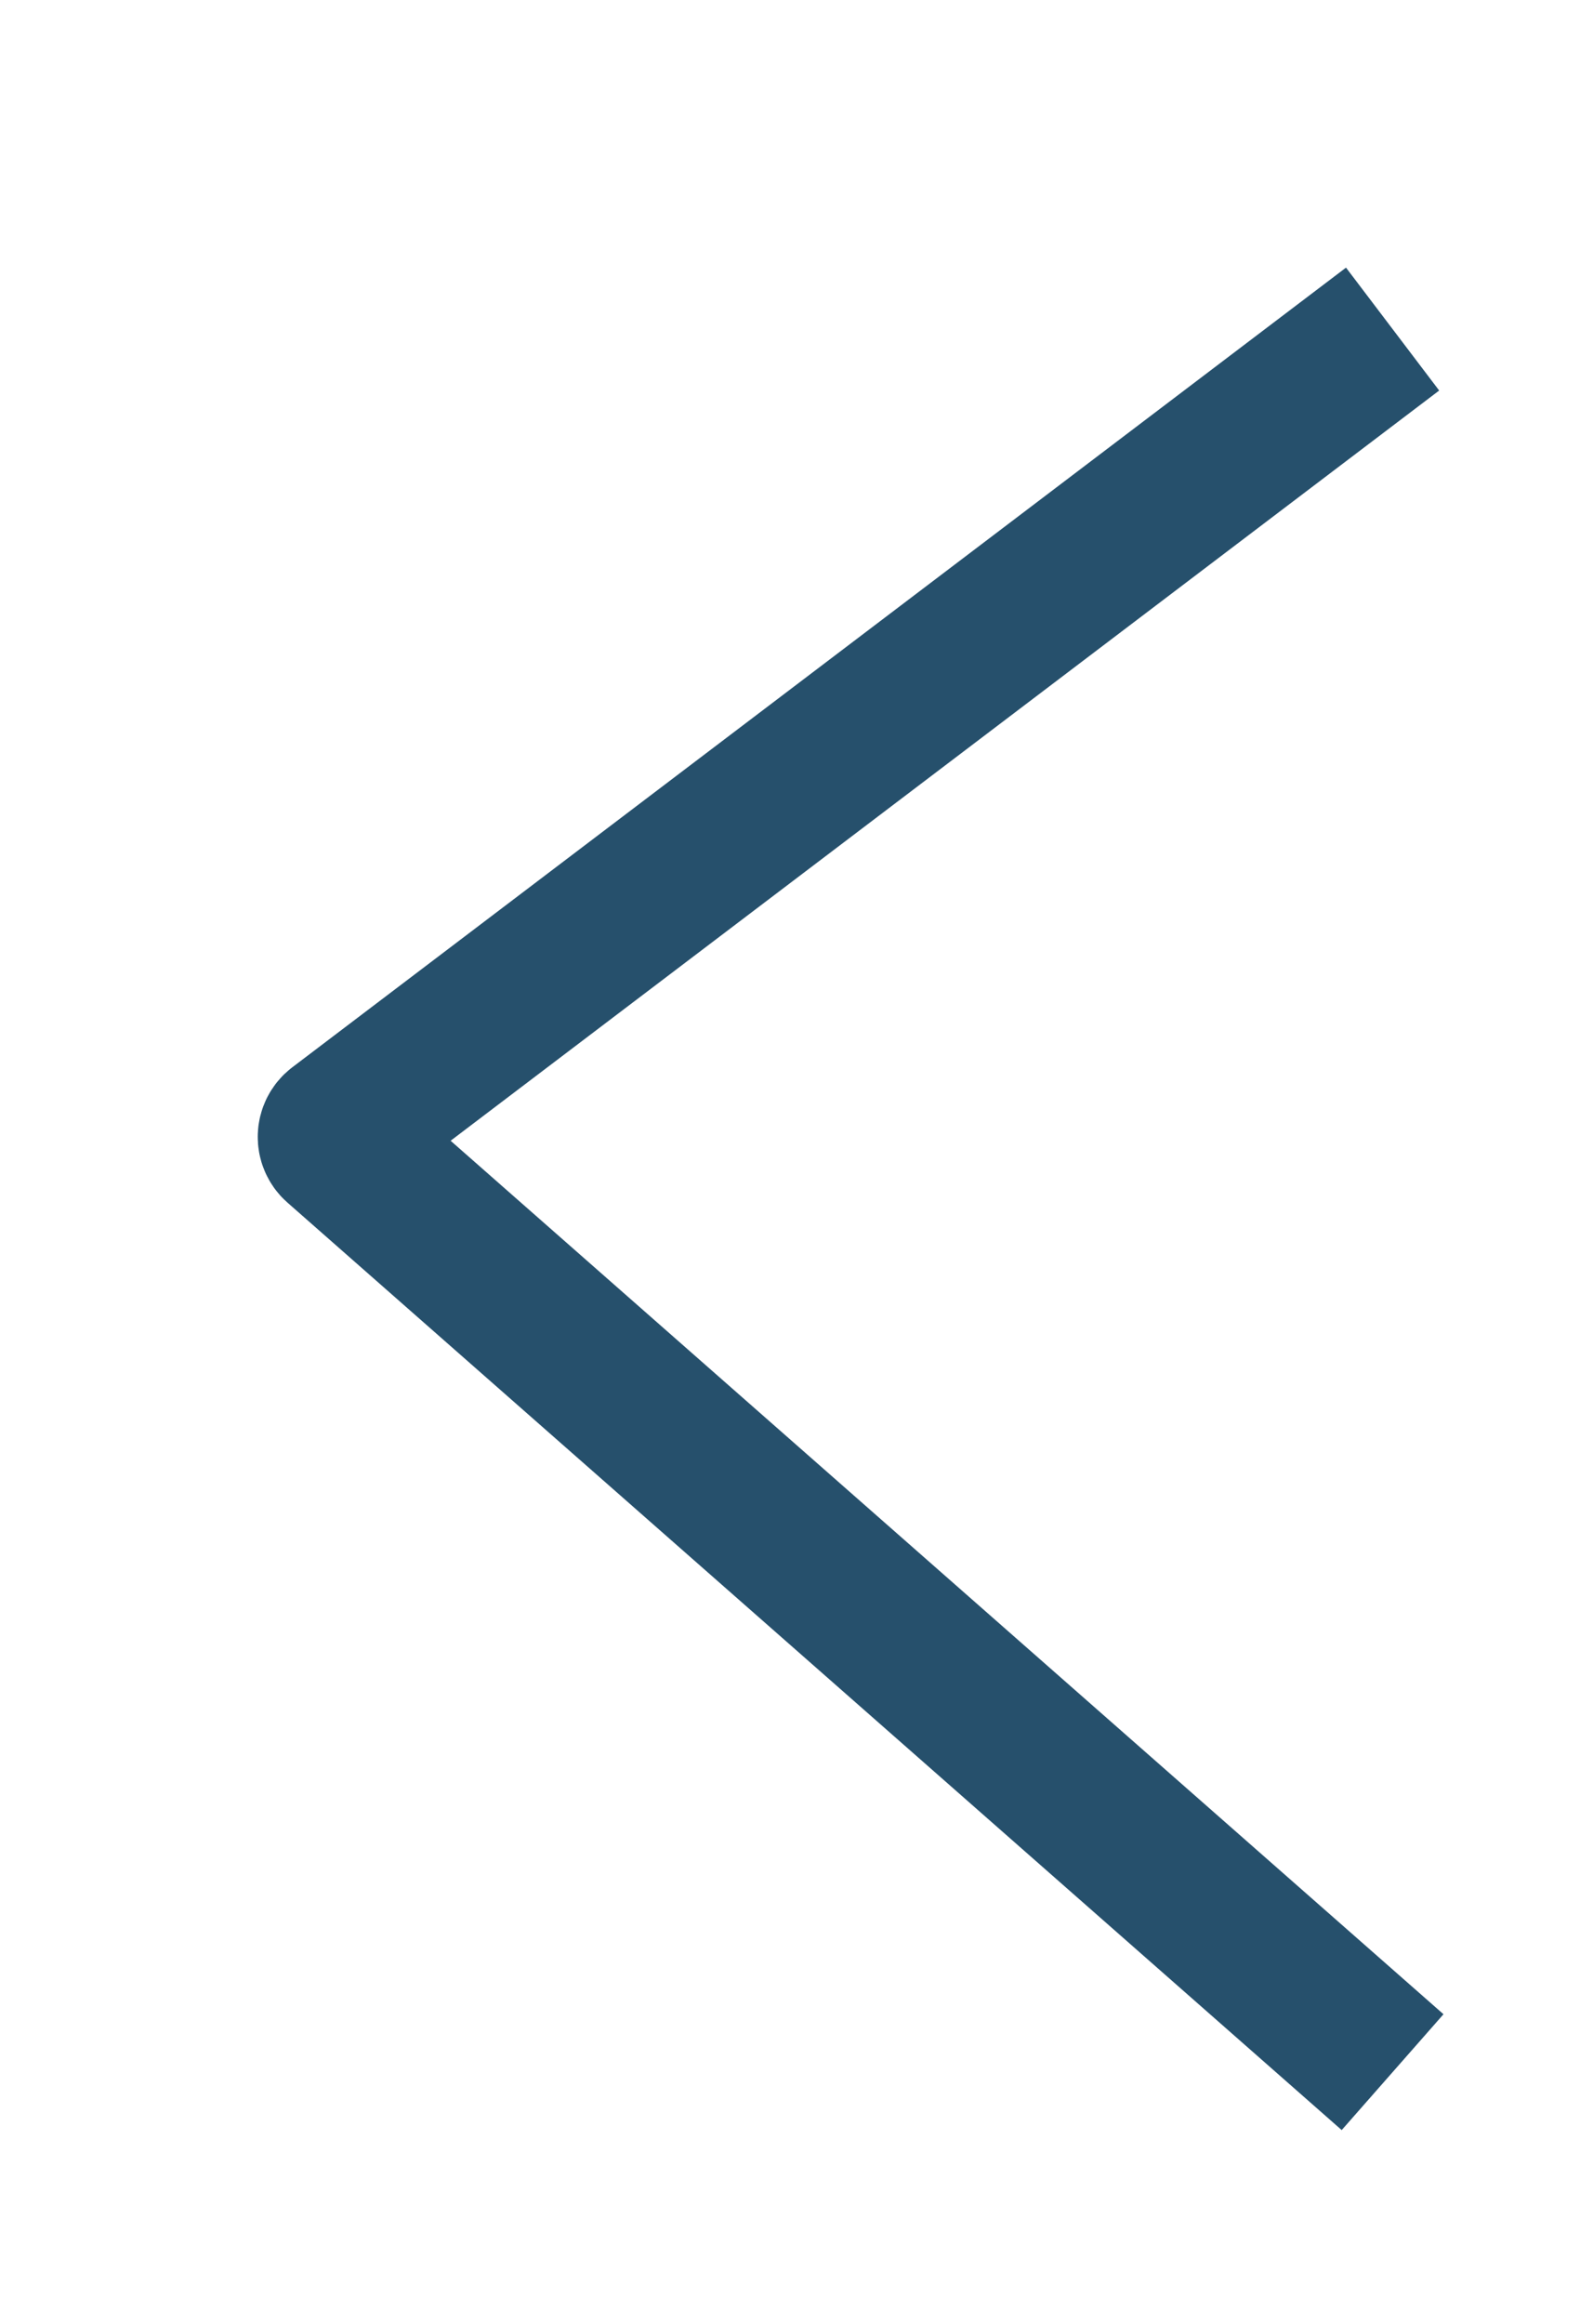 <svg width="155" height="226" viewBox="0 0 155 226" fill="none" xmlns="http://www.w3.org/2000/svg">
<g filter="url(#filter0_d_12_85)">
<path d="M130.5 27L27.975 104.76C27.471 105.143 27.444 105.891 27.919 106.308L130.5 196.5" stroke="#26506C" stroke-width="15"/>
</g>
<defs>
<filter id="filter0_d_12_85" x="-4.921" y="-3.976" width="175.373" height="241.108" filterUnits="userSpaceOnUse" color-interpolation-filters="sRGB">
<feFlood flood-opacity="0" result="BackgroundImageFix"/>
<feColorMatrix in="SourceAlpha" type="matrix" values="0 0 0 0 0 0 0 0 0 0 0 0 0 0 0 0 0 0 127 0" result="hardAlpha"/>
<feOffset dx="5" dy="5"/>
<feGaussianBlur stdDeviation="15"/>
<feComposite in2="hardAlpha" operator="out"/>
<feColorMatrix type="matrix" values="0 0 0 0 1 0 0 0 0 1 0 0 0 0 1 0 0 0 0.8 0"/>
<feBlend mode="normal" in2="BackgroundImageFix" result="effect1_dropShadow_12_85"/>
<feBlend mode="normal" in="SourceGraphic" in2="effect1_dropShadow_12_85" result="shape"/>
</filter>
</defs>
</svg>
